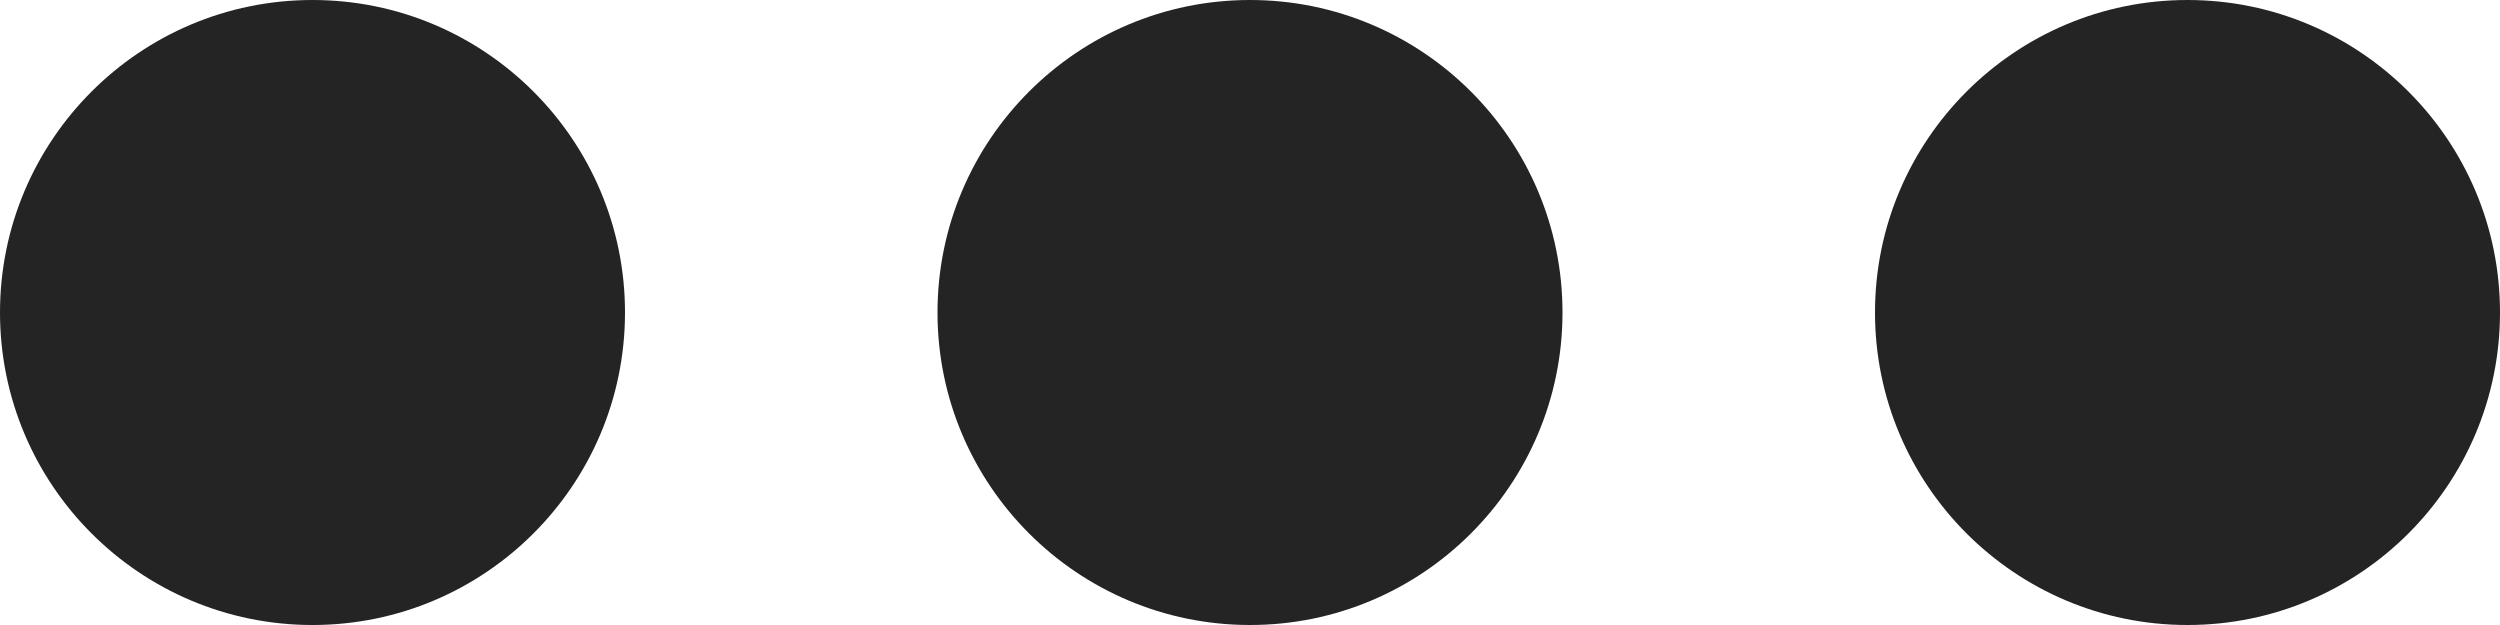<svg width="8" height="2" viewBox="0 0 8 2" xmlns="http://www.w3.org/2000/svg">
<path fill-rule="evenodd" clip-rule="evenodd" d="M2 1C2 1.552 1.552 2 1 2C0.448 2 0 1.552 0 1C0 0.448 0.448 0 1 0C1.552 0 2 0.448 2 1ZM5 1C5 1.552 4.552 2 4 2C3.448 2 3 1.552 3 1C3 0.448 3.448 0 4 0C4.552 0 5 0.448 5 1ZM7 2C7.552 2 8 1.552 8 1C8 0.448 7.552 0 7 0C6.448 0 6 0.448 6 1C6 1.552 6.448 2 7 2Z" fill="#242424"/>
</svg>
